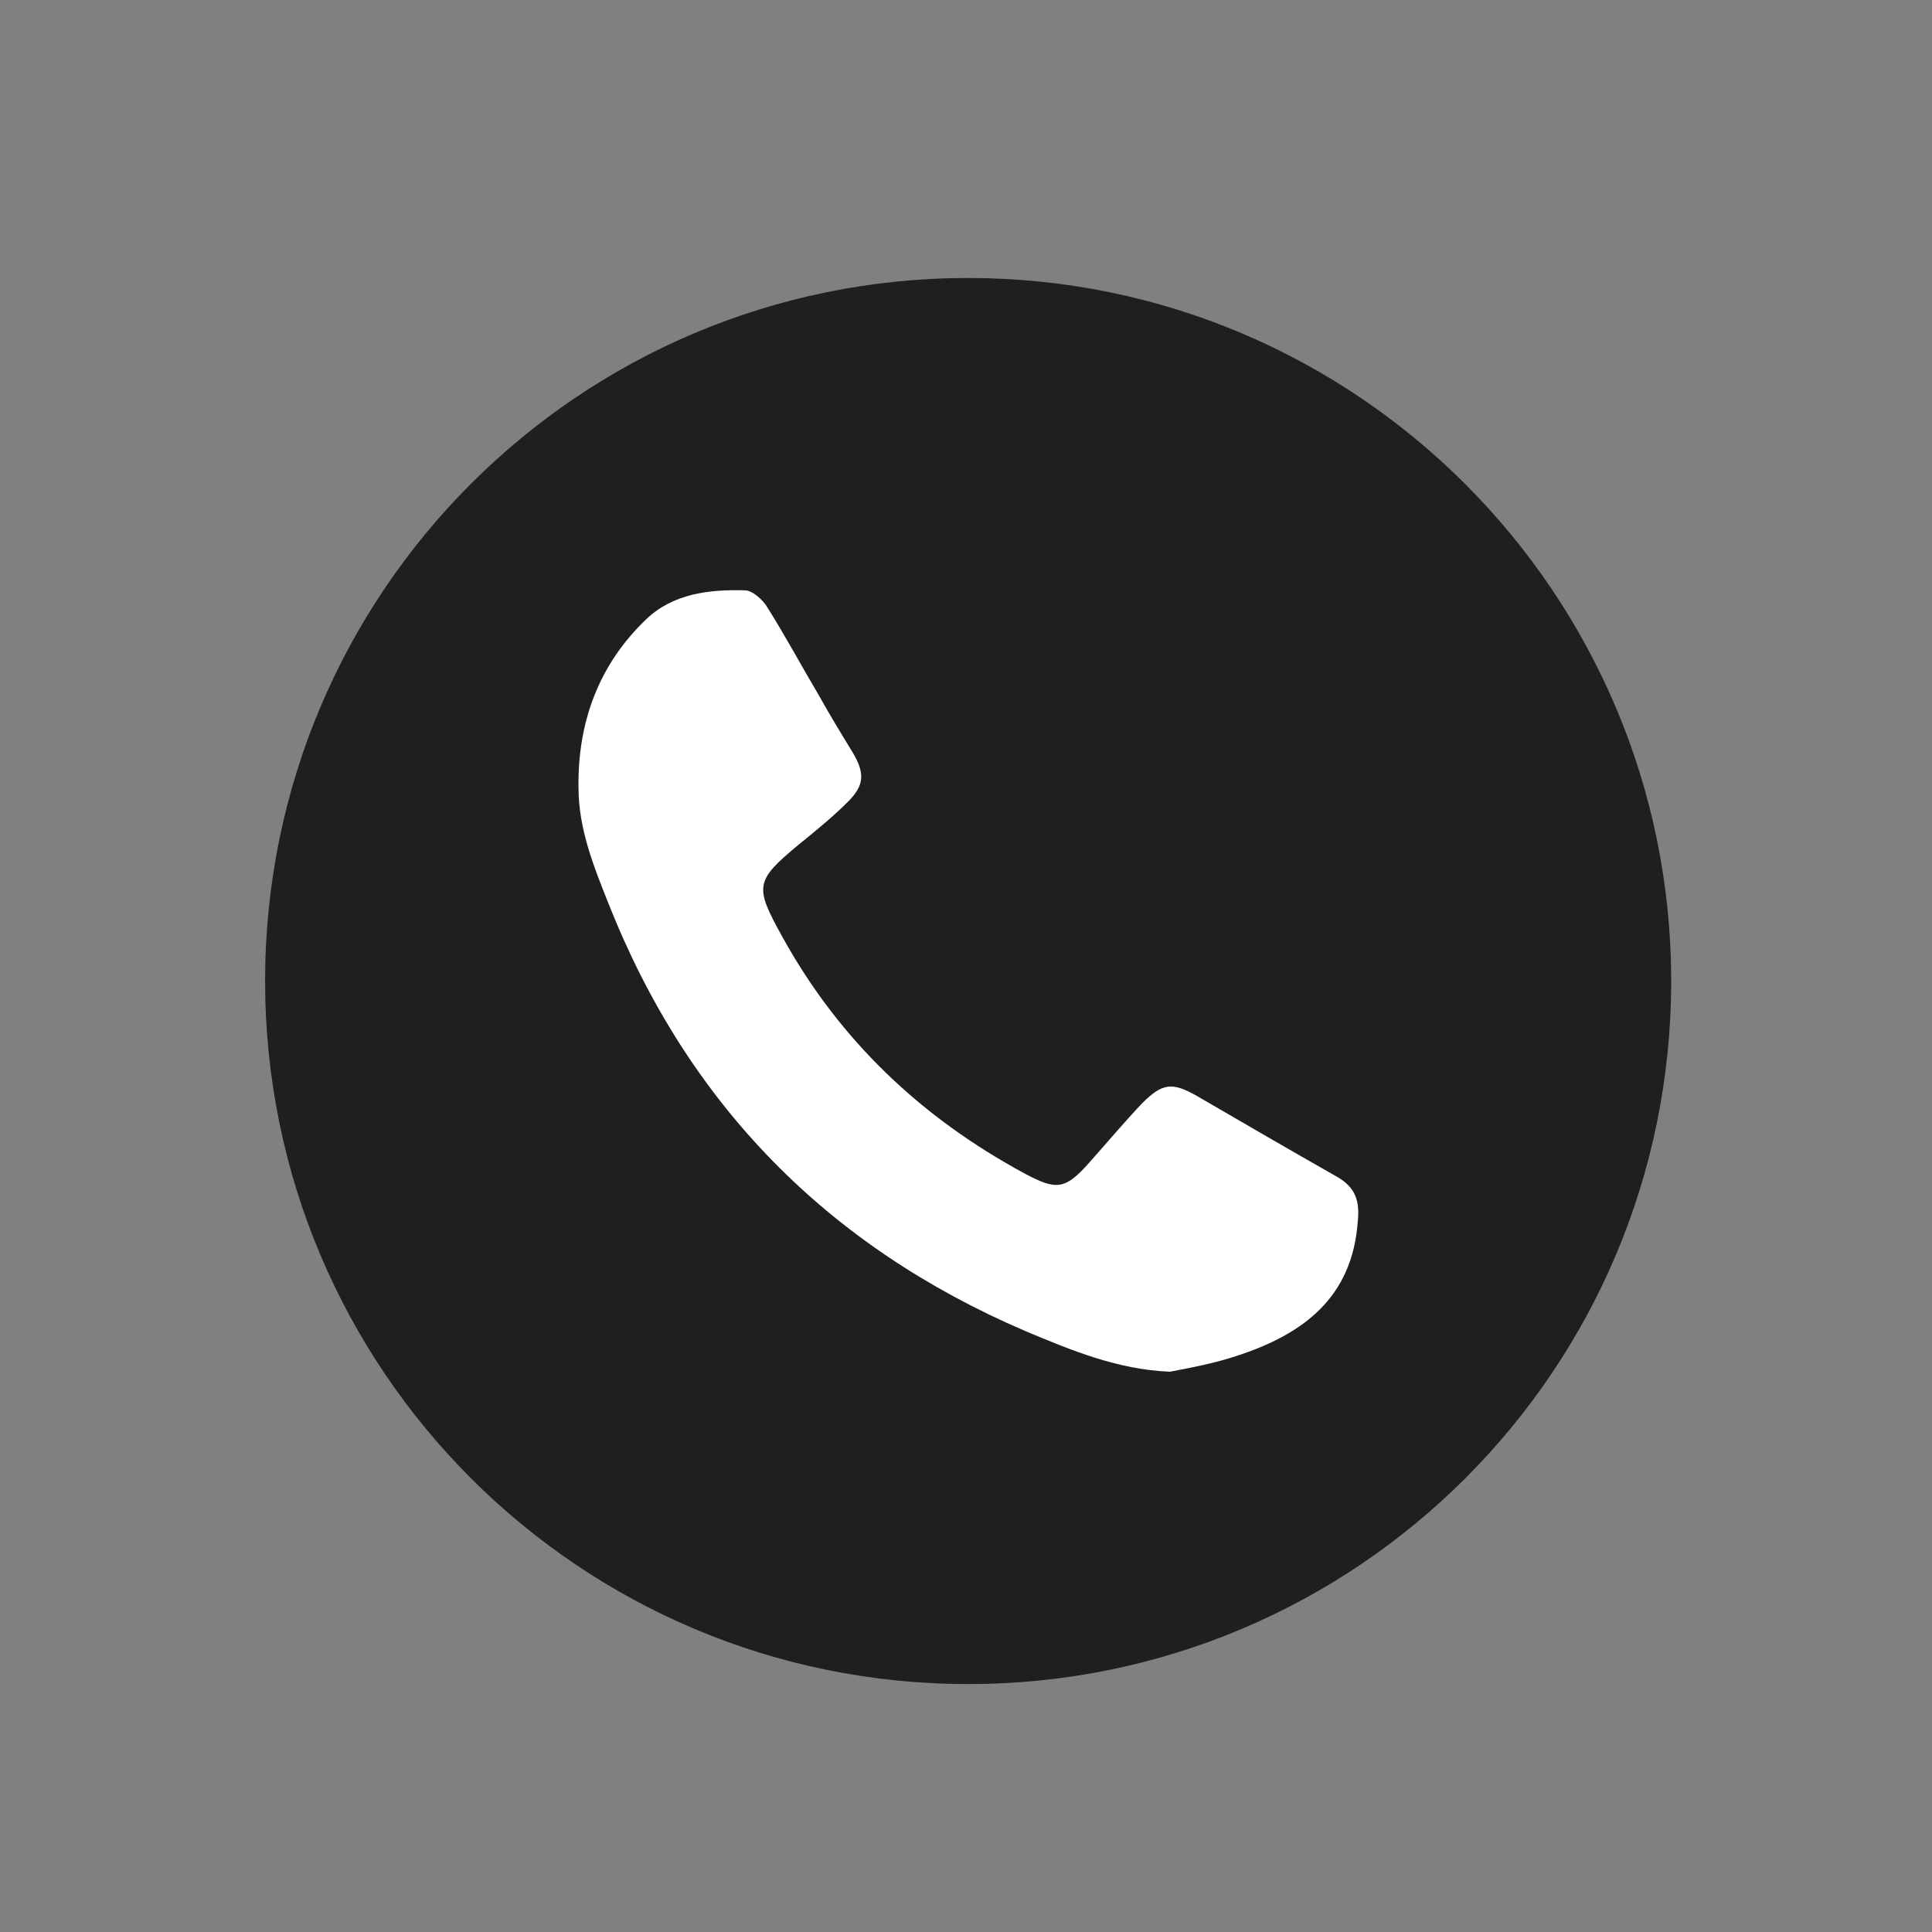 <?xml version="1.0" encoding="utf-8"?>
<!-- Generator: Adobe Illustrator 19.0.0, SVG Export Plug-In . SVG Version: 6.00 Build 0)  -->
<svg version="1.1" id="Calque_1" xmlns="http://www.w3.org/2000/svg" xmlns:xlink="http://www.w3.org/1999/xlink" x="0px" y="0px"
	 viewBox="0 0 180 180" style="enable-background:new 0 0 180 180;" xml:space="preserve">
<rect x="0" y="0" width="180" height="180" fill="#808080" stroke="none"/>
<style type="text/css">
	.st0{fill:#FFFFFF;}
	.st1{fill:#1F1F1F;}
</style>
<g id="XMLID_33_">
	<path id="XMLID_3_" class="st1" d="M90.2,25.9c-36.2,0-65.5,29.3-65.5,65.5c0,36.2,29.3,65.5,65.5,65.5c36.2,0,65.5-29.3,65.5-65.5
		C155.7,55.3,126.4,25.9,90.2,25.9z"/>
	<g id="XMLID_34_">
		<path id="XMLID_53_" class="st0" d="M109,127.8c-4.9-0.2-9.2-2-13.5-3.8c-18.4-7.9-31.4-21.1-38.8-39.8c-1.4-3.5-2.8-7-2.8-10.8
			c-0.1-6.1,1.9-11.5,6.3-15.7c2.5-2.4,5.9-2.8,9.2-2.7c0.7,0,1.7,0.9,2.1,1.6c1.7,2.7,3.2,5.5,4.8,8.2c1,1.8,2.1,3.6,3.2,5.4
			c1.1,1.9,1,3-0.5,4.5c-1.4,1.4-3,2.7-4.6,4c-4.1,3.4-4.1,3.9-1.5,8.6c5.3,9.6,12.9,16.8,22.5,22c3,1.6,3.8,1.6,6.1-1
			c1.6-1.8,3.2-3.7,4.9-5.5c1.9-1.9,2.8-2,5.1-0.7c4.3,2.5,8.6,5,13,7.5c1.8,1,2.2,2.3,2,4.2c-0.5,7.1-5.1,10.5-11.2,12.5
			C113.2,127,111.1,127.4,109,127.8z"/>
	</g>
</g>
</svg>
